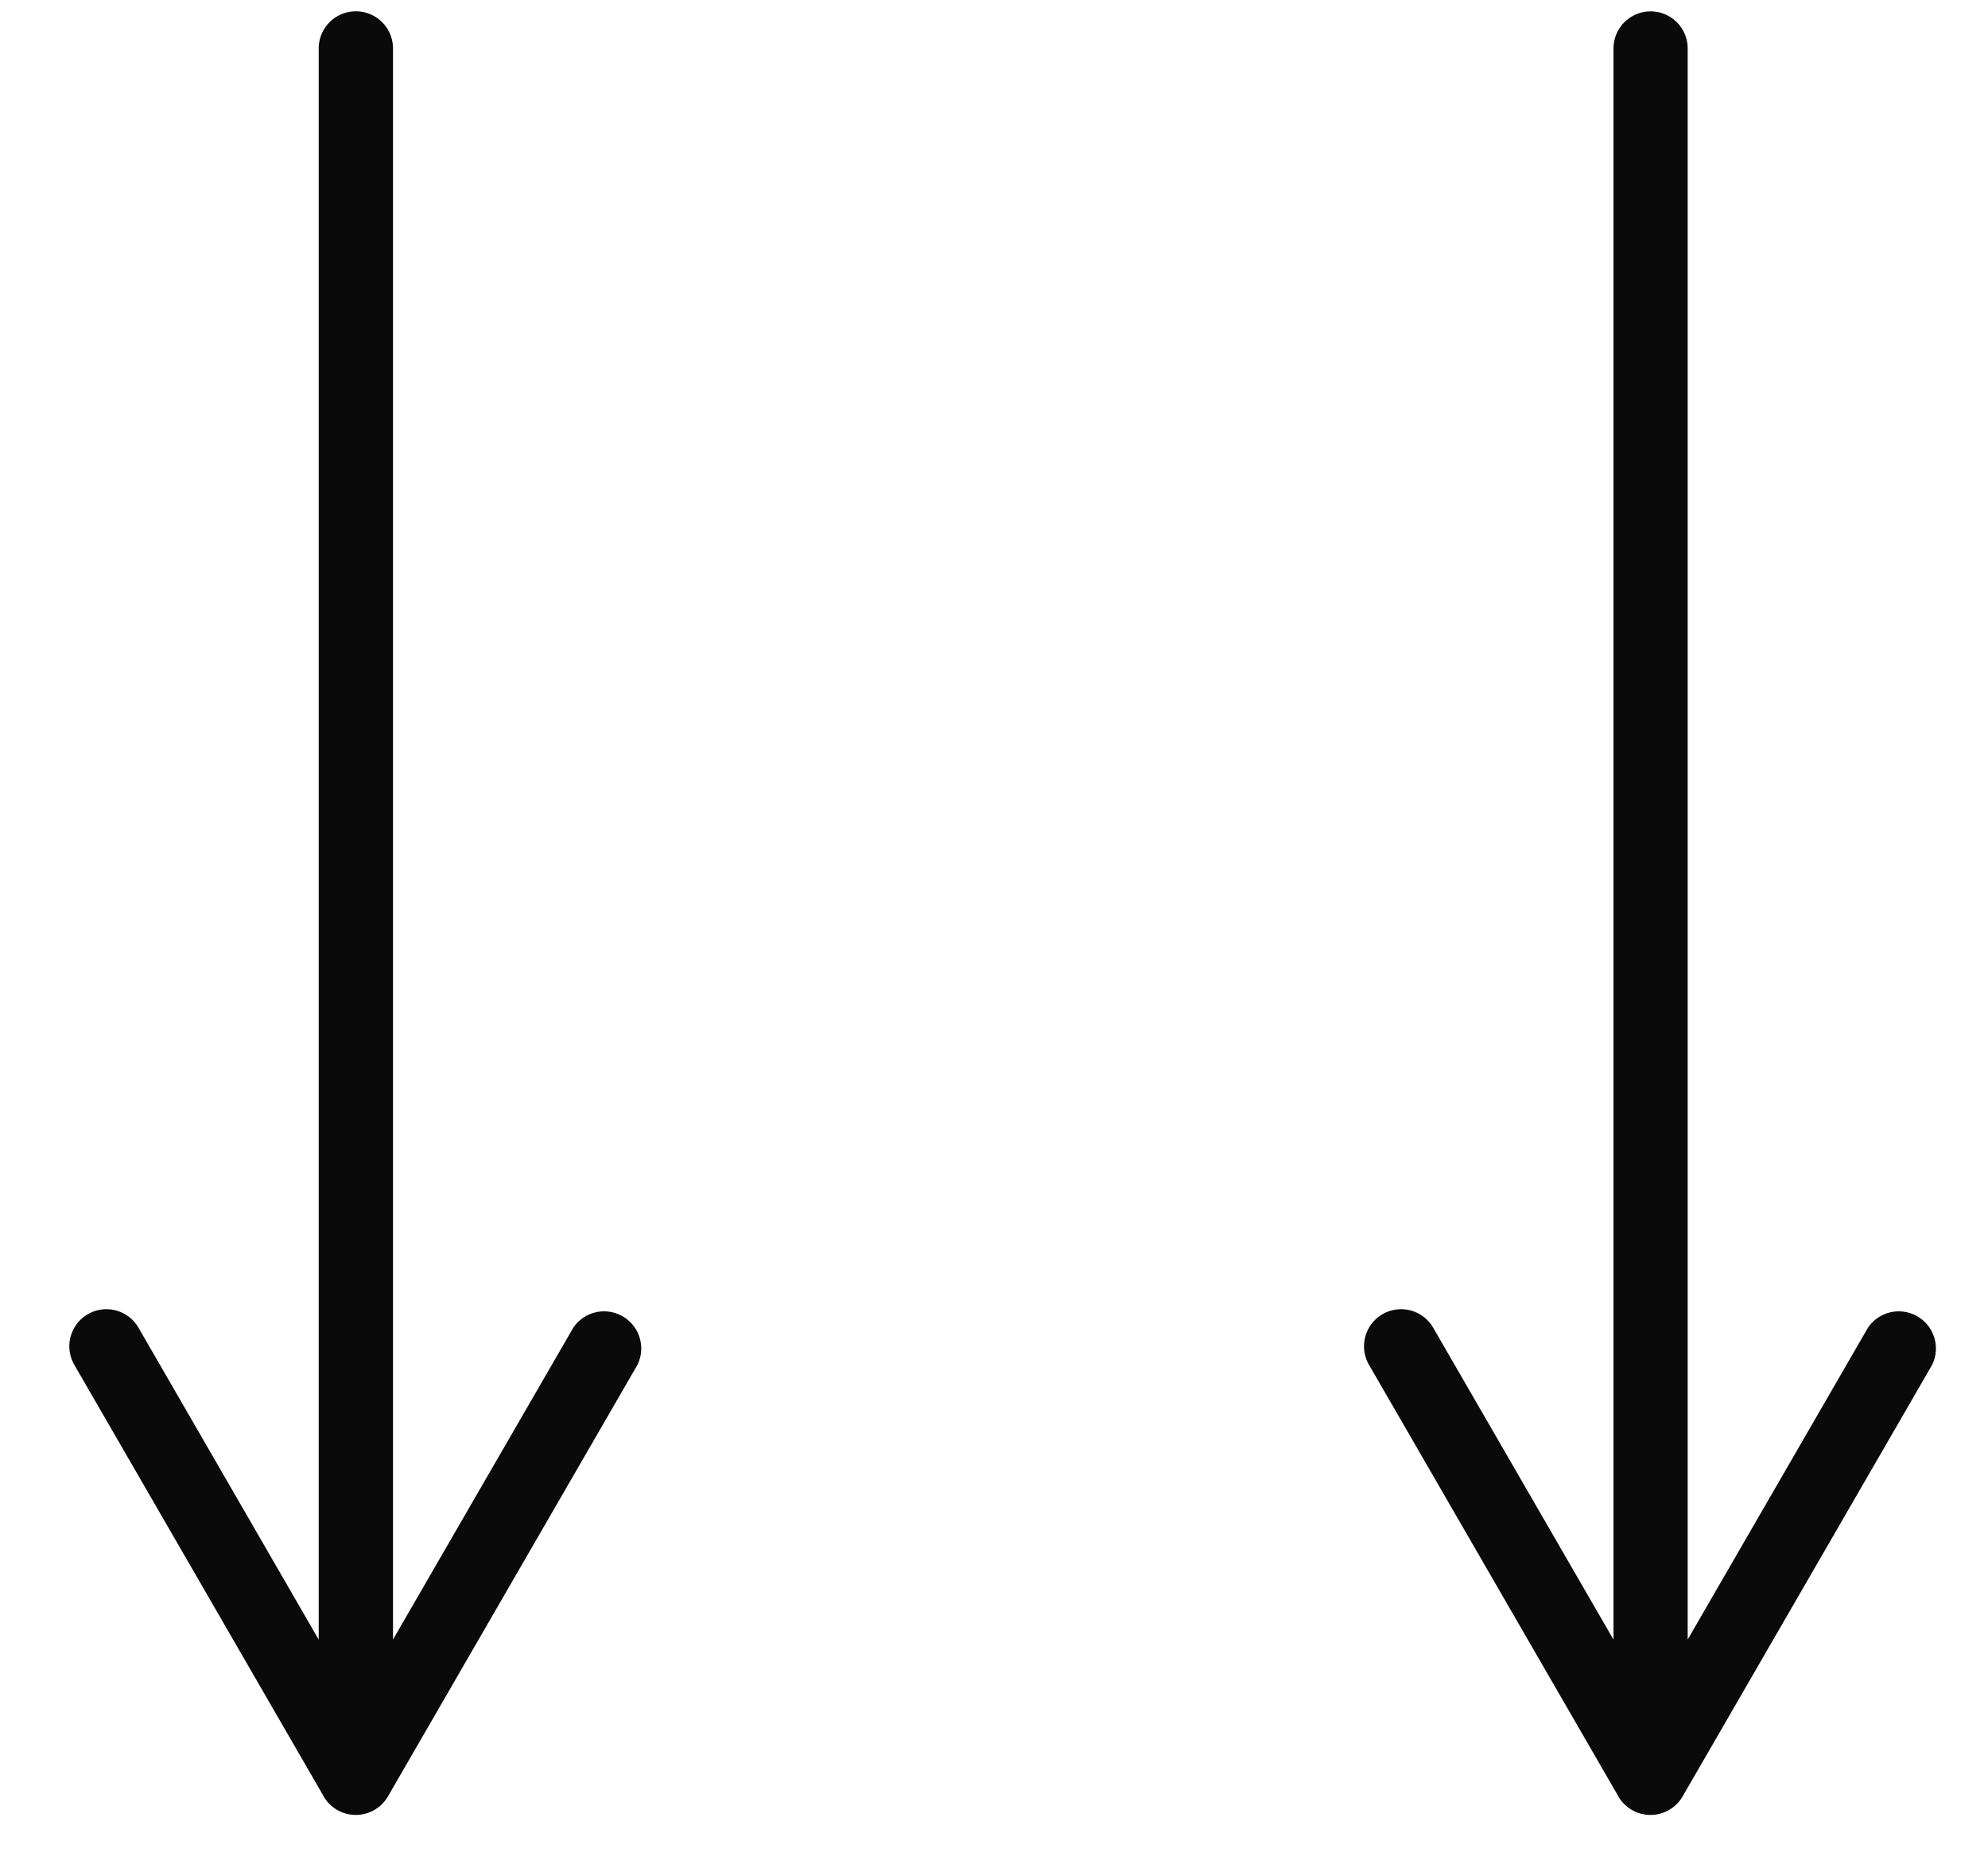 <svg xmlns="http://www.w3.org/2000/svg" xmlns:xlink="http://www.w3.org/1999/xlink" width="16" height="15" viewBox="0 0 16 15"><defs><path id="tqf6a" d="M197.605 769.457l-2.007-3.473a.298.298 0 1 1 .517-.298l1.45 2.51V755.39a.298.298 0 0 1 .598 0v12.805l1.45-2.508a.299.299 0 0 1 .517.298l-2.008 3.473a.299.299 0 0 1-.517 0z"/><path id="tqf6b" d="M208.025 769.457l-2.007-3.473a.298.298 0 1 1 .517-.298l1.451 2.51V755.39a.298.298 0 0 1 .597 0v12.805l1.45-2.508a.299.299 0 0 1 .517.298l-2.008 3.473a.299.299 0 0 1-.517 0z"/></defs><g><g transform="translate(-195 -755)"><use fill="#0a0a0a" xlink:href="#tqf6a"/></g><g transform="translate(-195 -755)"><use fill="#0a0a0a" xlink:href="#tqf6b"/></g></g></svg>